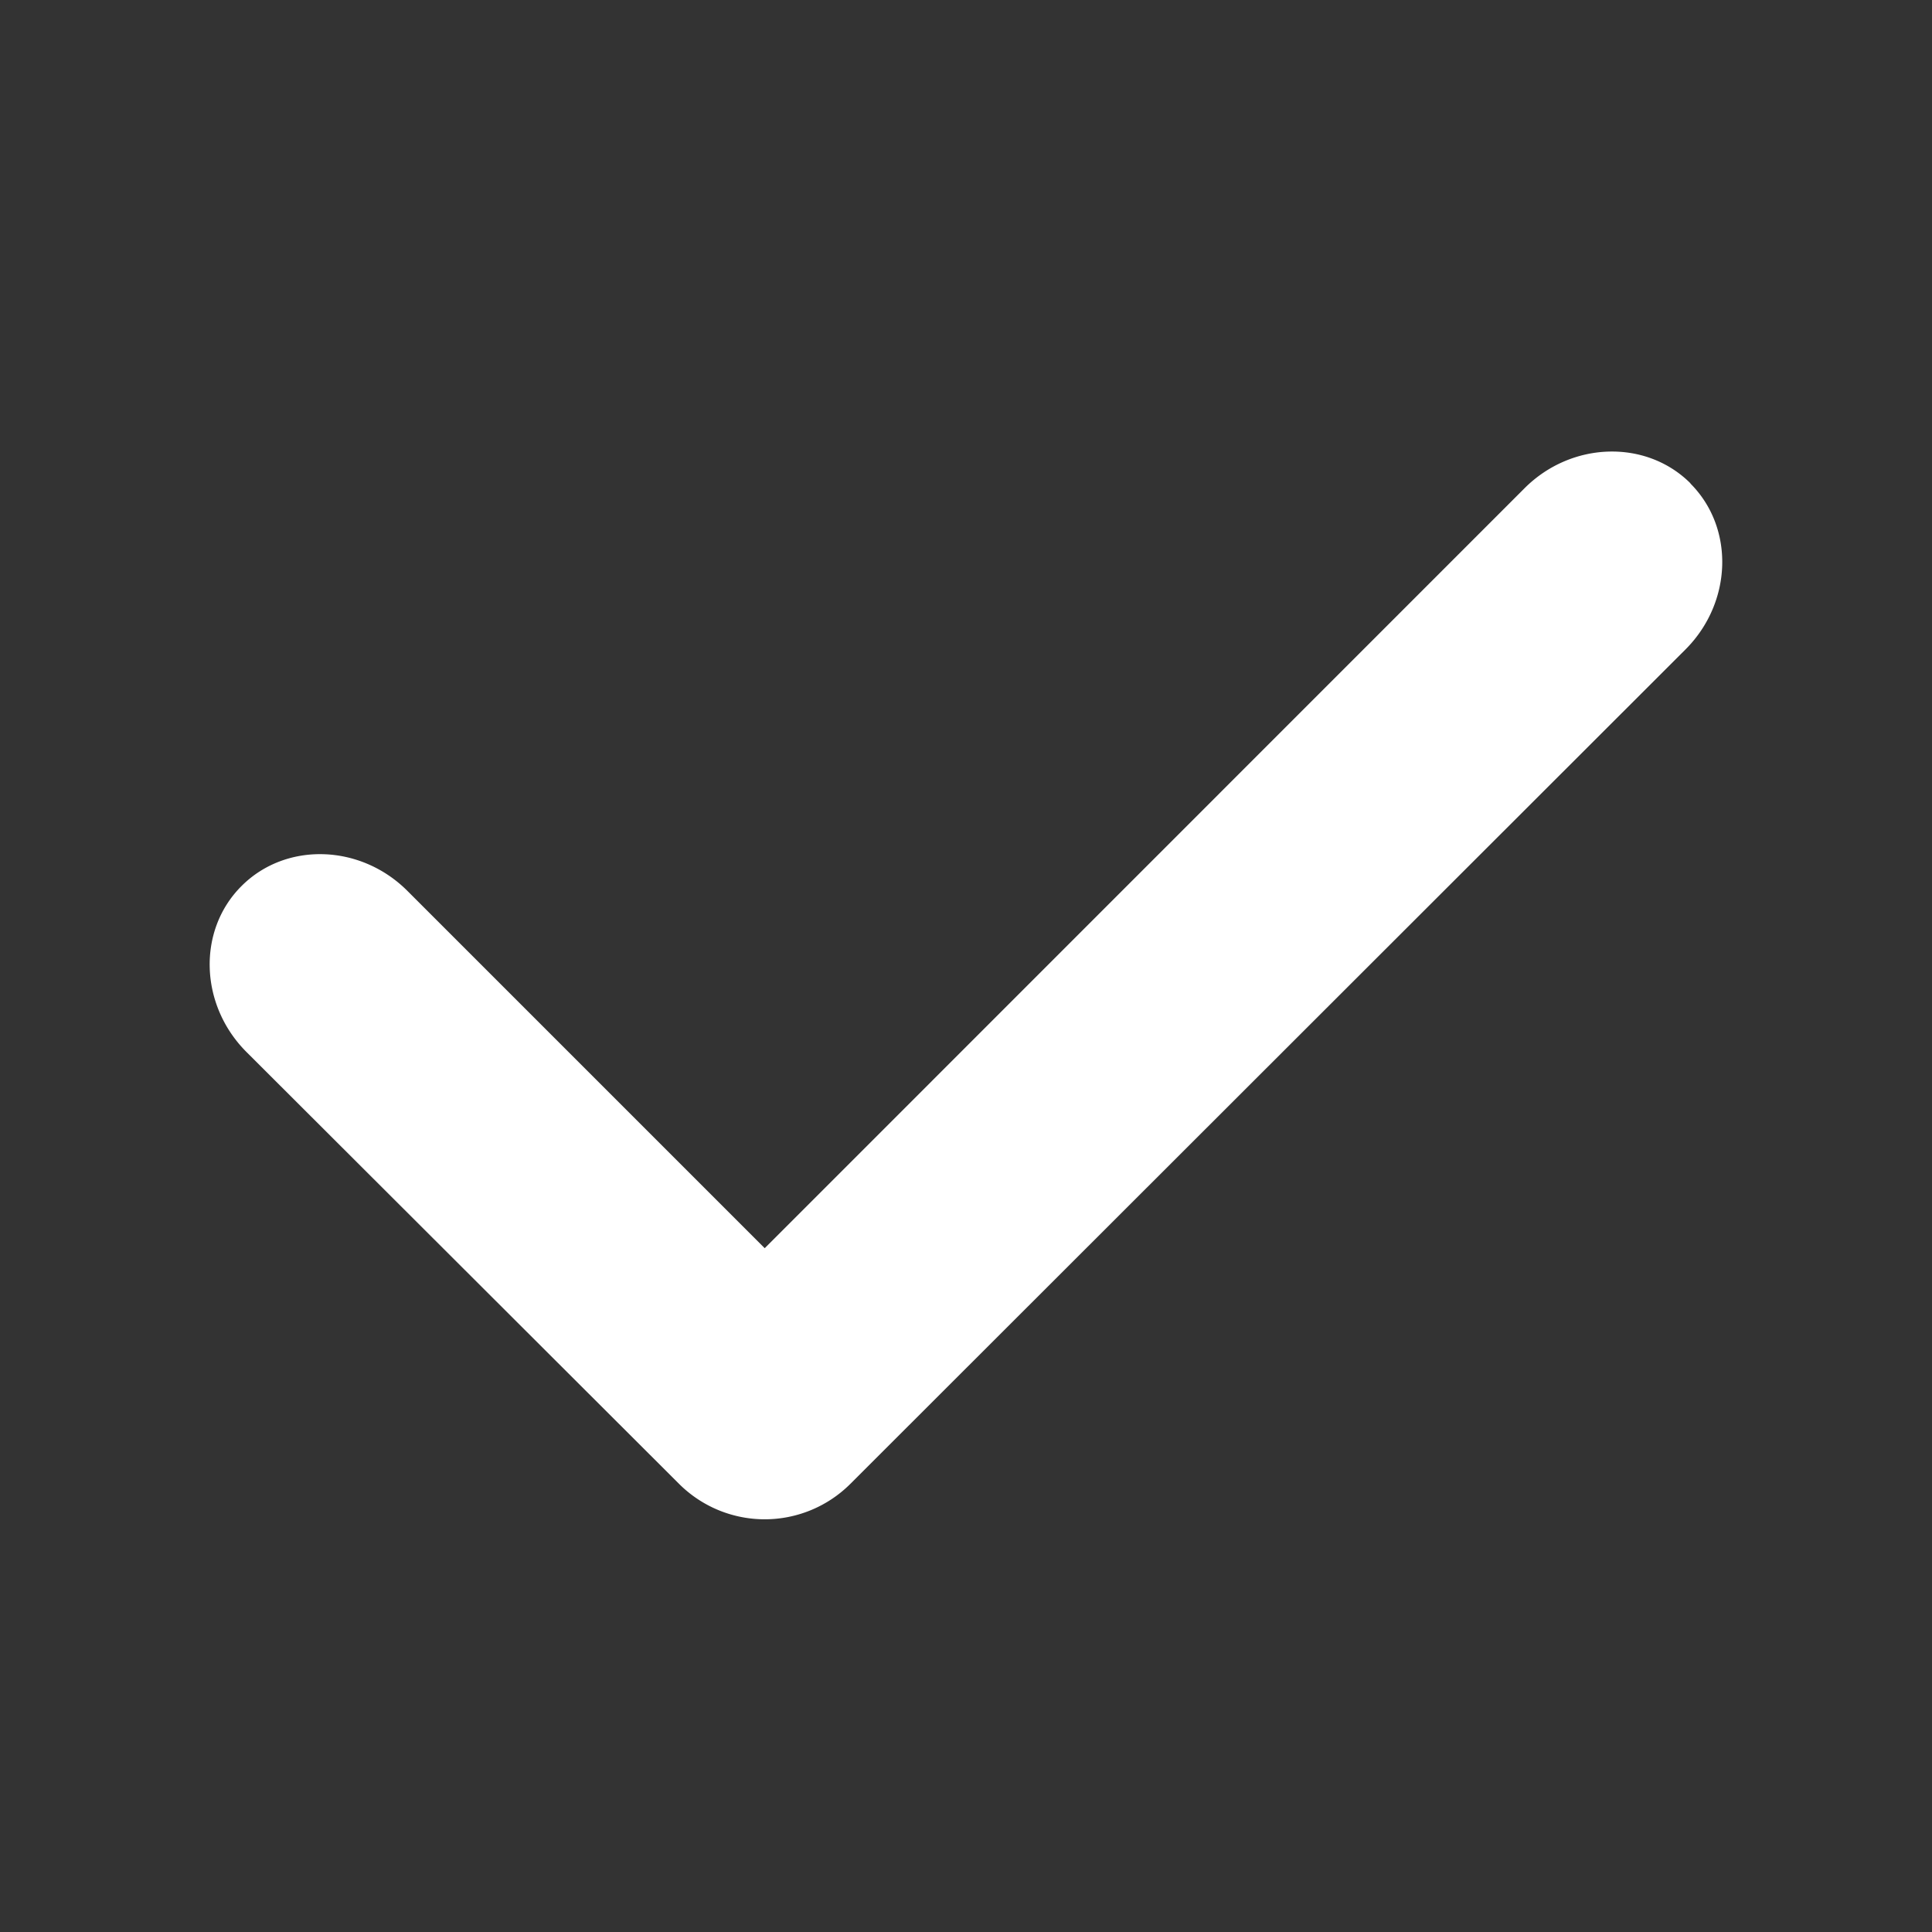 <svg width="16" height="16" viewBox="0 0 16 16" fill="none" xmlns="http://www.w3.org/2000/svg"><rect x="0" y="0" width="16" height="16" fill="#333333" stroke="none"/><path d="M14 4.003c-.367-.367-.986-.348-1.374.04L7.04 9.63l-.707.707-.707-.707-2.252-2.252c-.39-.39-1.008-.407-1.374-.04-.367.366-.348.984.04 1.373l3.586 3.58a1.004 1.004 0 0 0 1.414 0l3.46-3.457 3.459-3.456c.389-.39.407-1.007.04-1.374z" fill="#fff"/></svg>